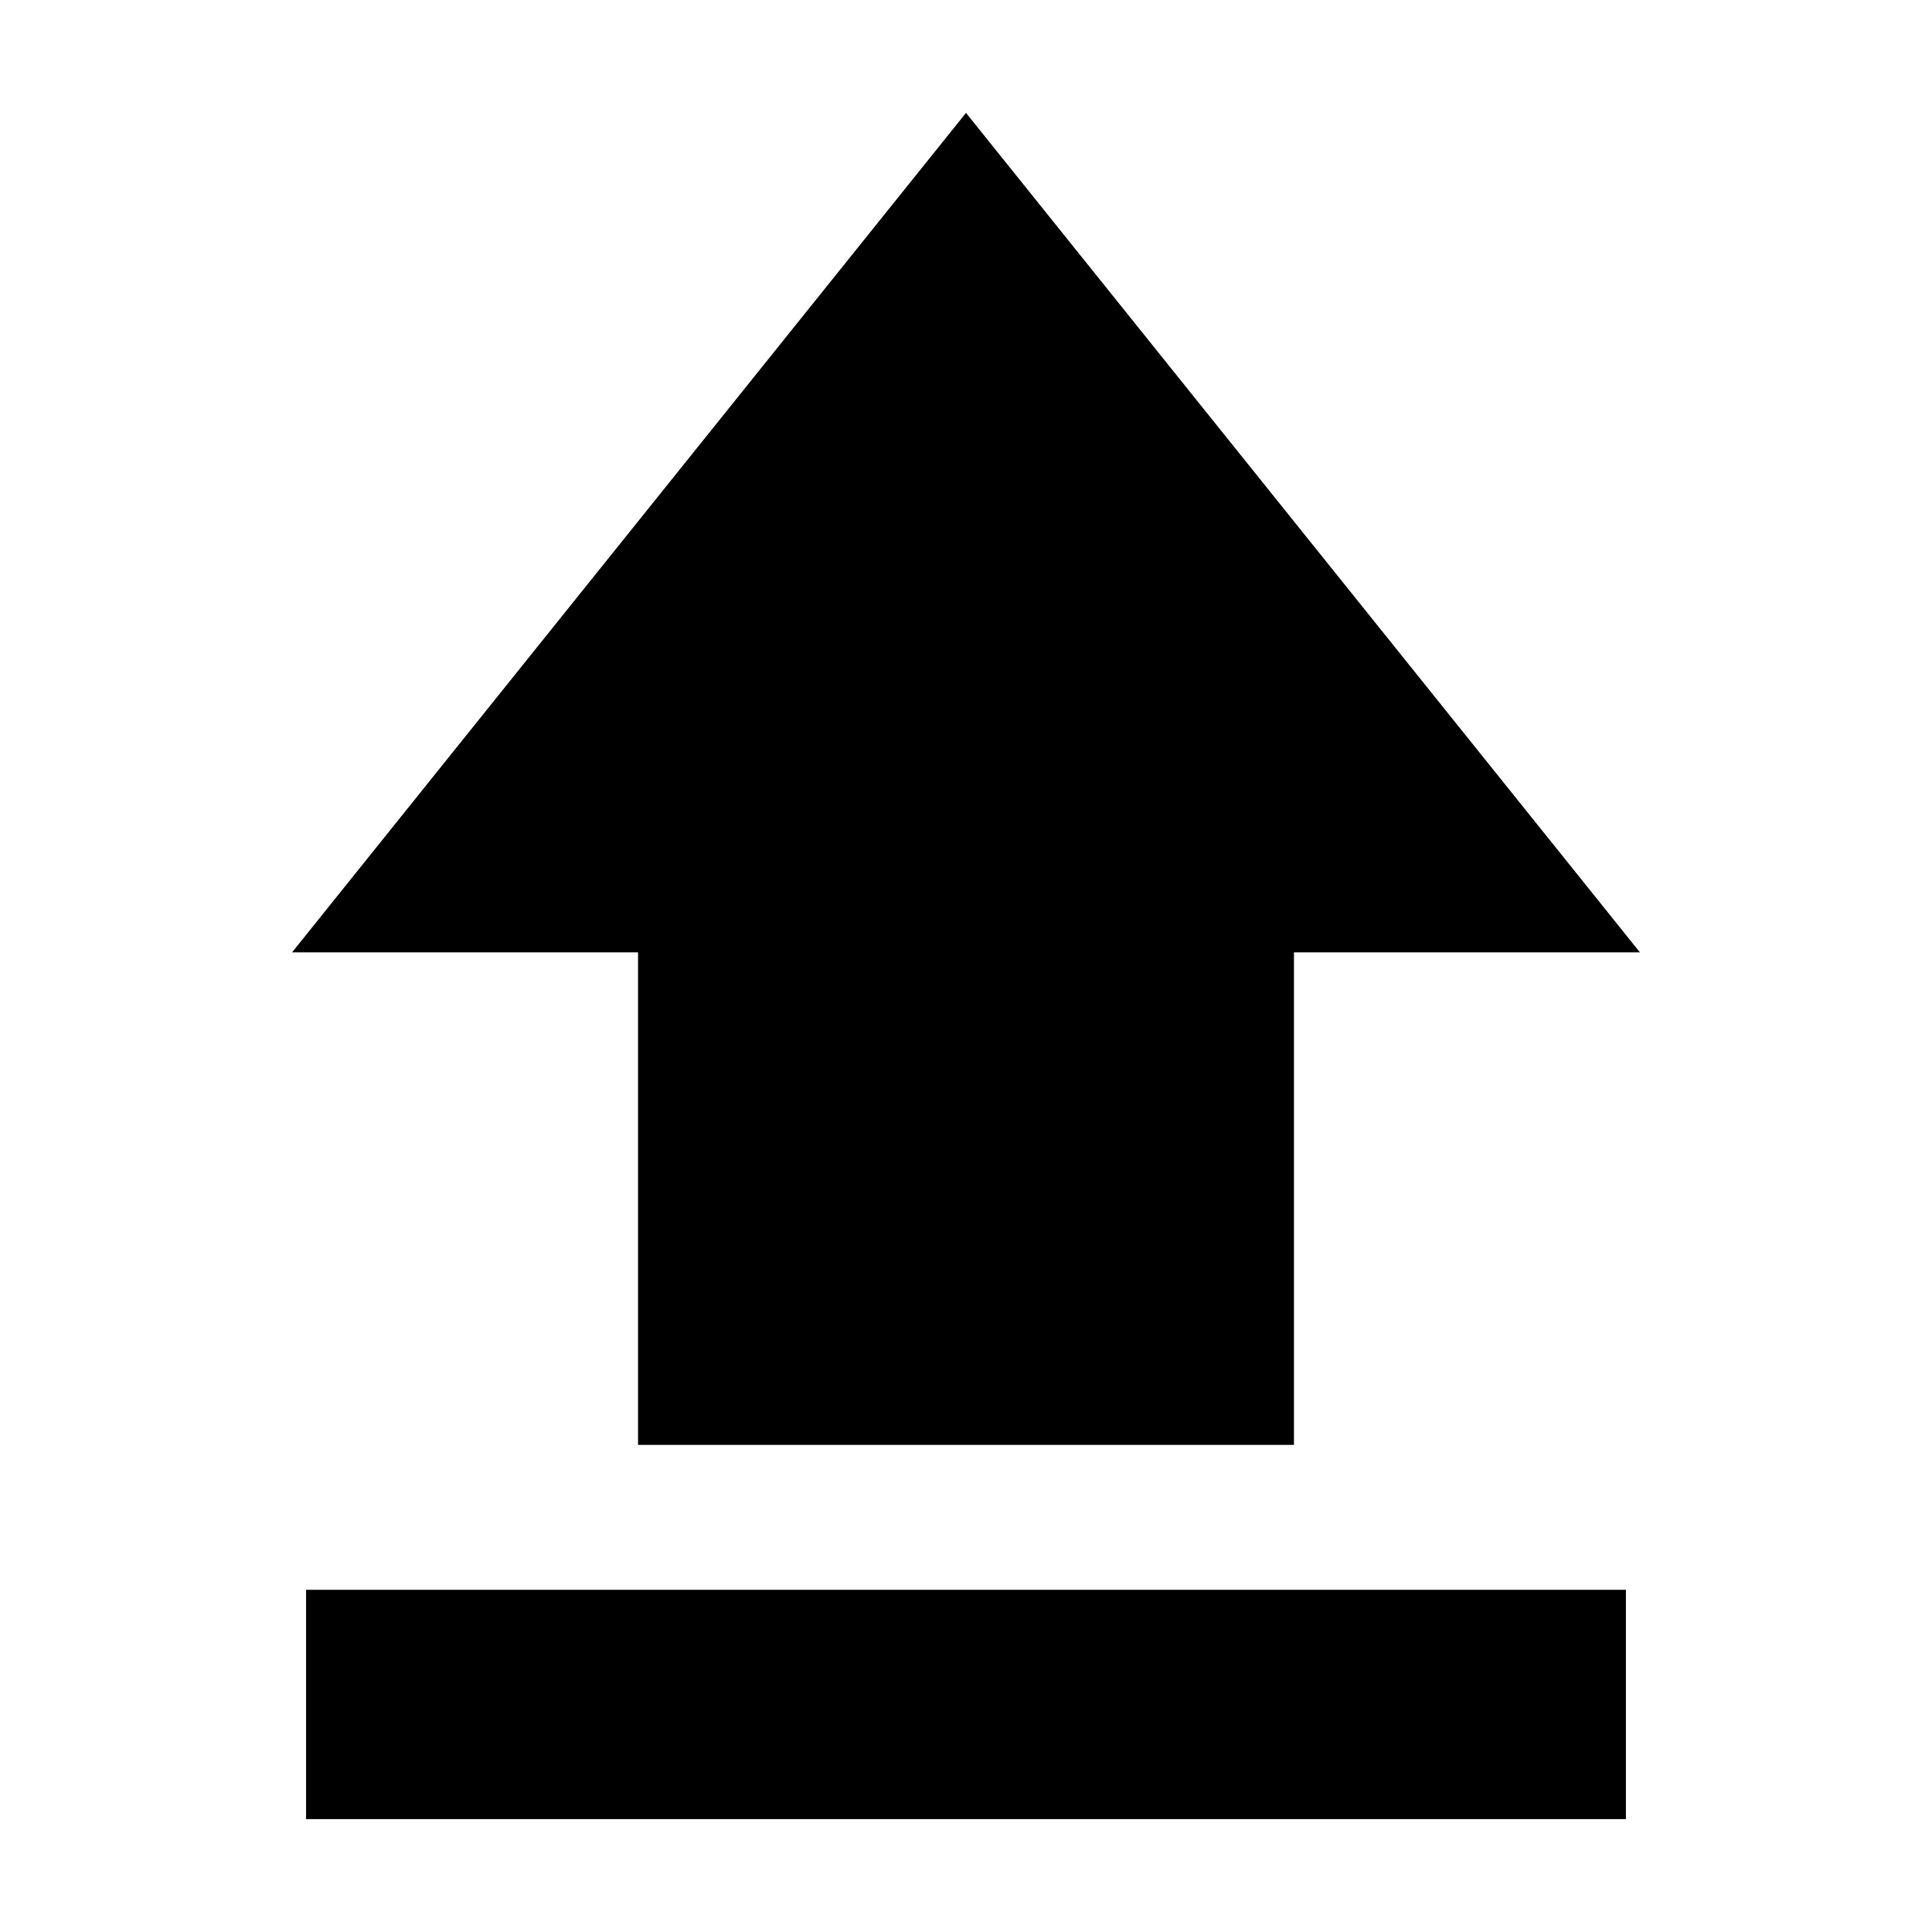<svg xmlns="http://www.w3.org/2000/svg" height="20" viewBox="0 -960 960 960" width="20"><path d="M152.087-56.087v-113.957h655.826v113.958H152.087Zm164.956-185.957v-244.738H145.129L480-903.913l334.871 417.131H642.957v244.738H317.043Z"/></svg>
